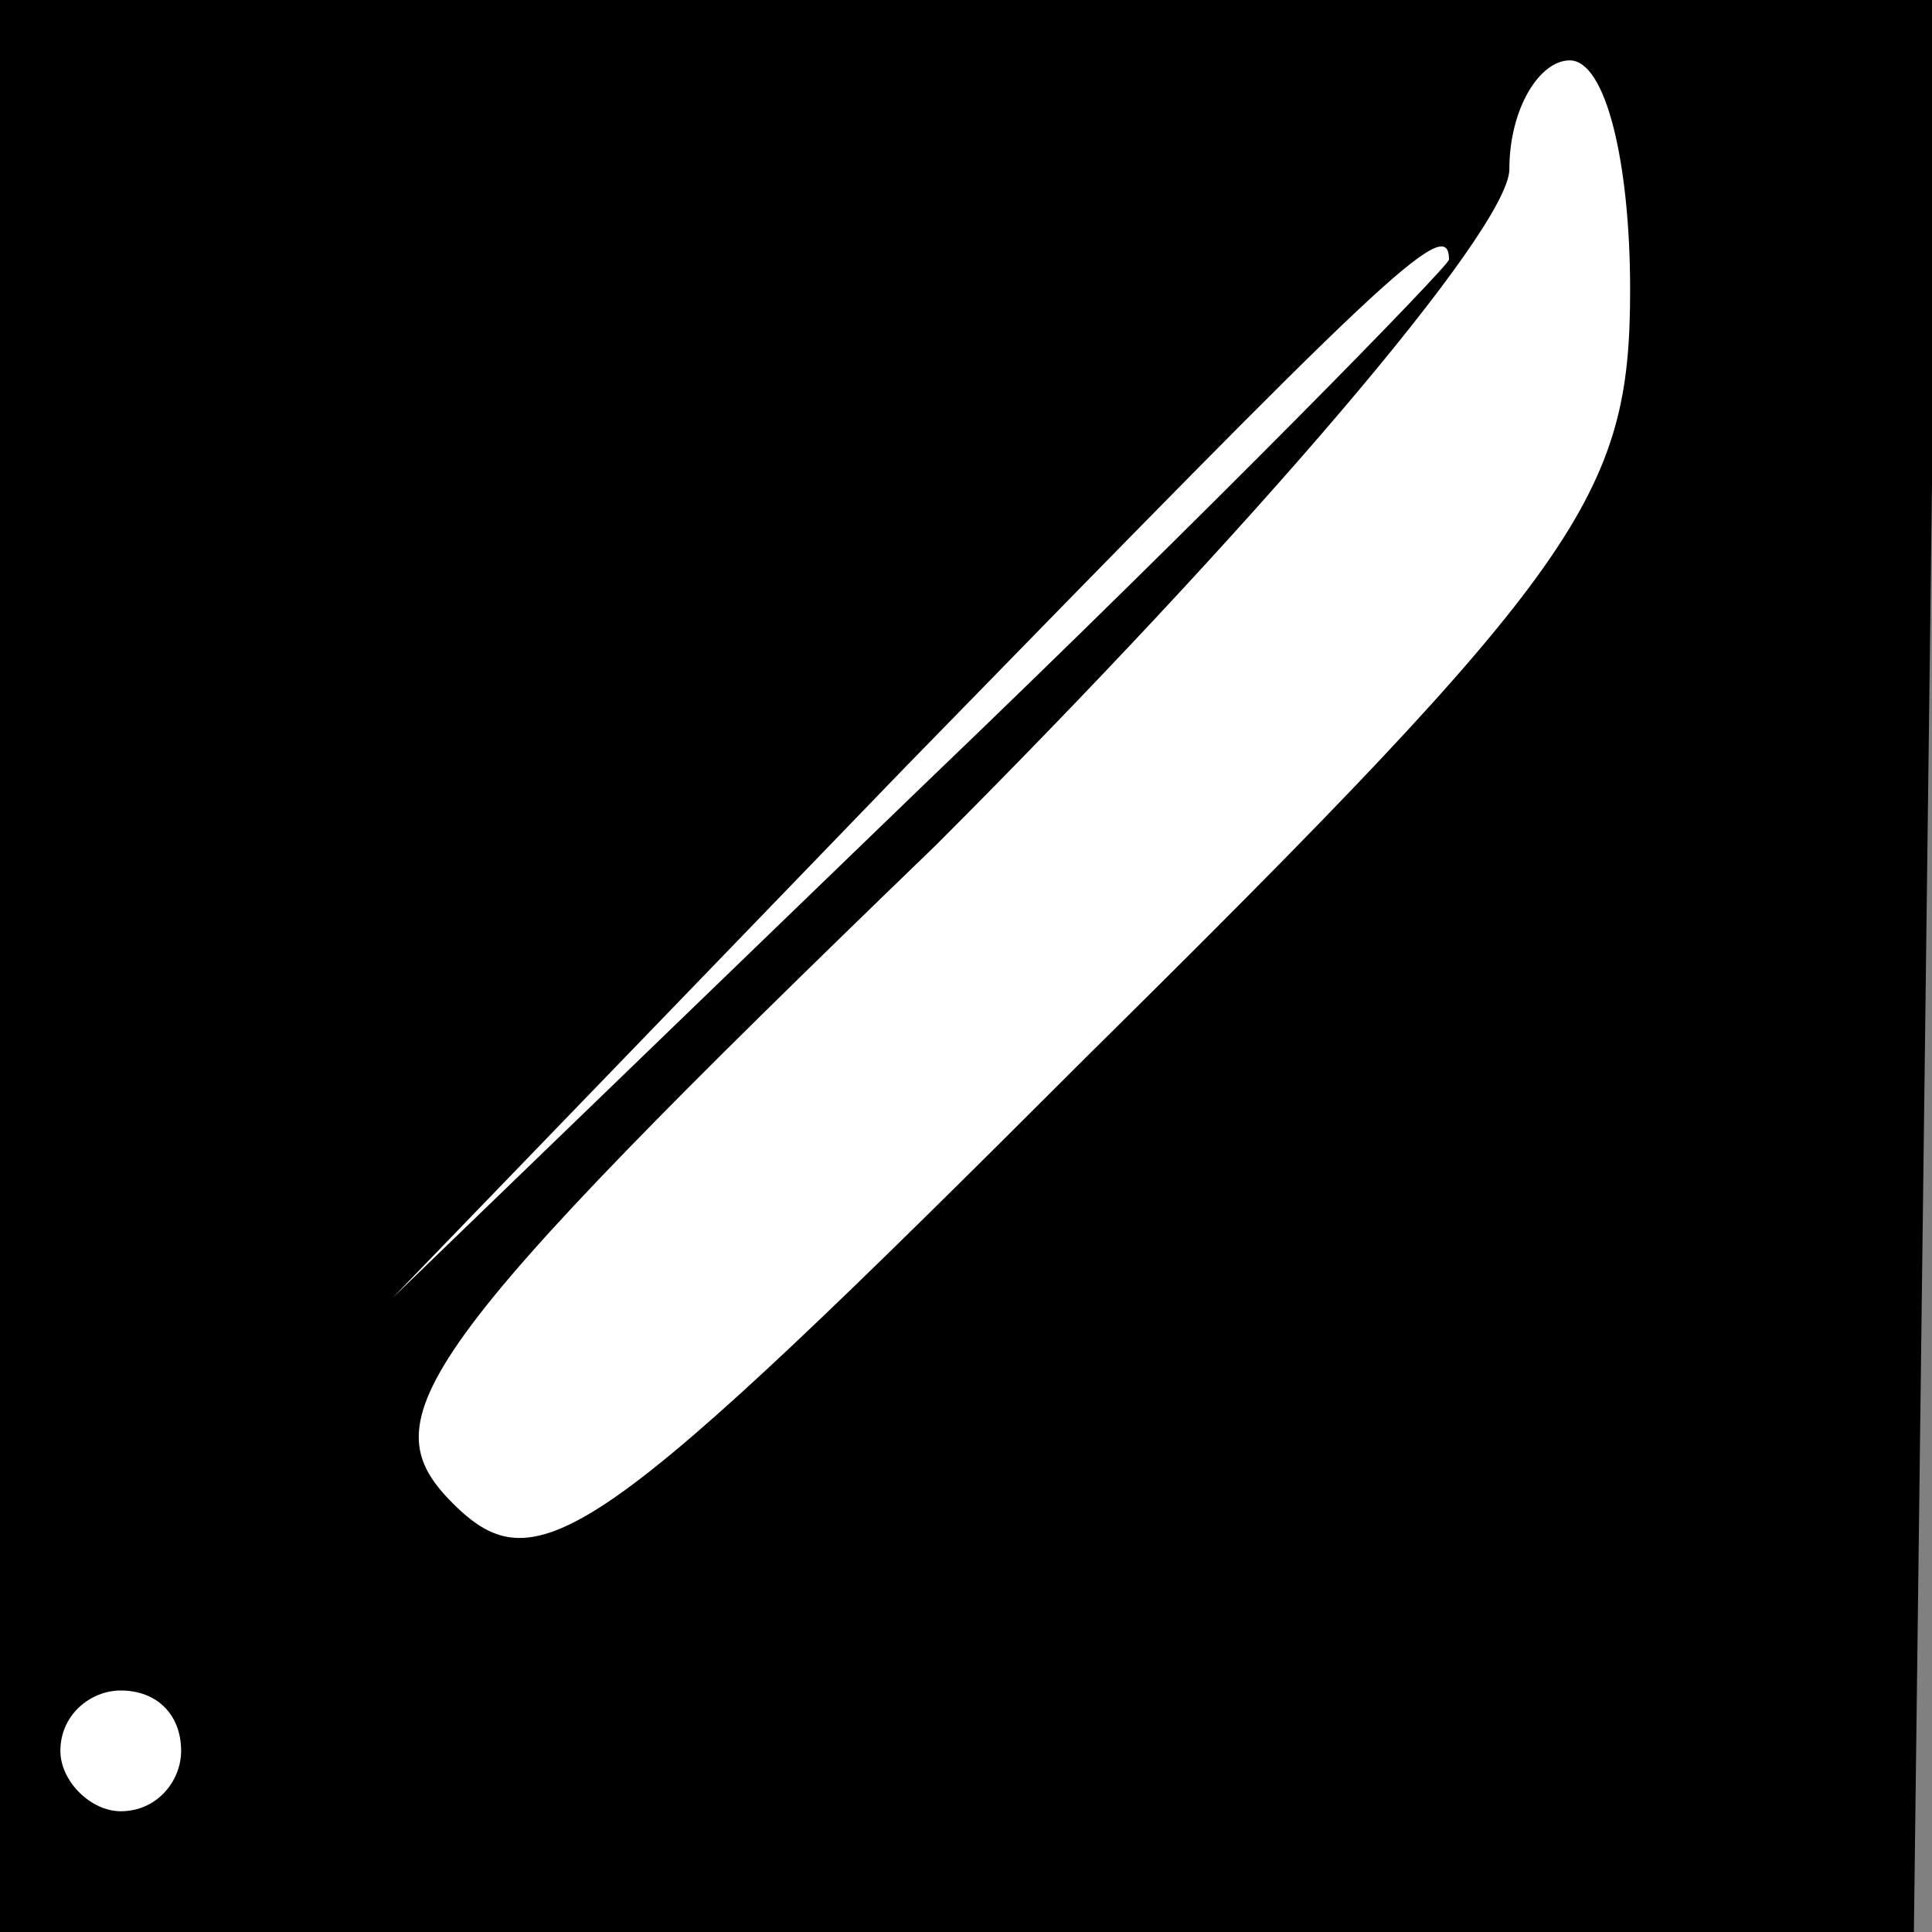 <?xml version="1.0" standalone="no"?>
<!DOCTYPE svg PUBLIC "-//W3C//DTD SVG 20010904//EN"
 "http://www.w3.org/TR/2001/REC-SVG-20010904/DTD/svg10.dtd">
<svg version="1.0" xmlns="http://www.w3.org/2000/svg"
 width="32pt" height="32pt" viewBox="0 0 32 32"
 preserveAspectRatio="xMidYMid meet">
<rect x="0" y="0" width="32" height="32" fill="#808080" stroke="none"/>
<g transform="translate(0,32) scale(0.1,-0.1)"
fill="#000000" stroke="none">
<path fill="#000000" stroke="none" d="M0 160 l0 -160 159 0 158 0 2 160 2
160 -160 0 -161 0 0 -160z"/>
<path fill="#ffffff" stroke="none" d="M270 272 c0 -34 -8 -46 -90 -127 -81
-81 -91 -88 -105 -74 -14 14 -7 25 80 109 52 52 95 102 95 112 0 10 5 18 10
18 6 0 10 -17 10 -38z"/>
<path fill="#ffffff" stroke="none" d="M240 277 c0 -1 -39 -41 -87 -87 l-88
-85 85 88 c79 81 90 92 90 84z"/>
<path fill="#ffffff" stroke="none" d="M30 30 c0 -5 -4 -10 -10 -10 -5 0 -10
5 -10 10 0 6 5 10 10 10 6 0 10 -4 10 -10z"/>
</g>
</svg>
